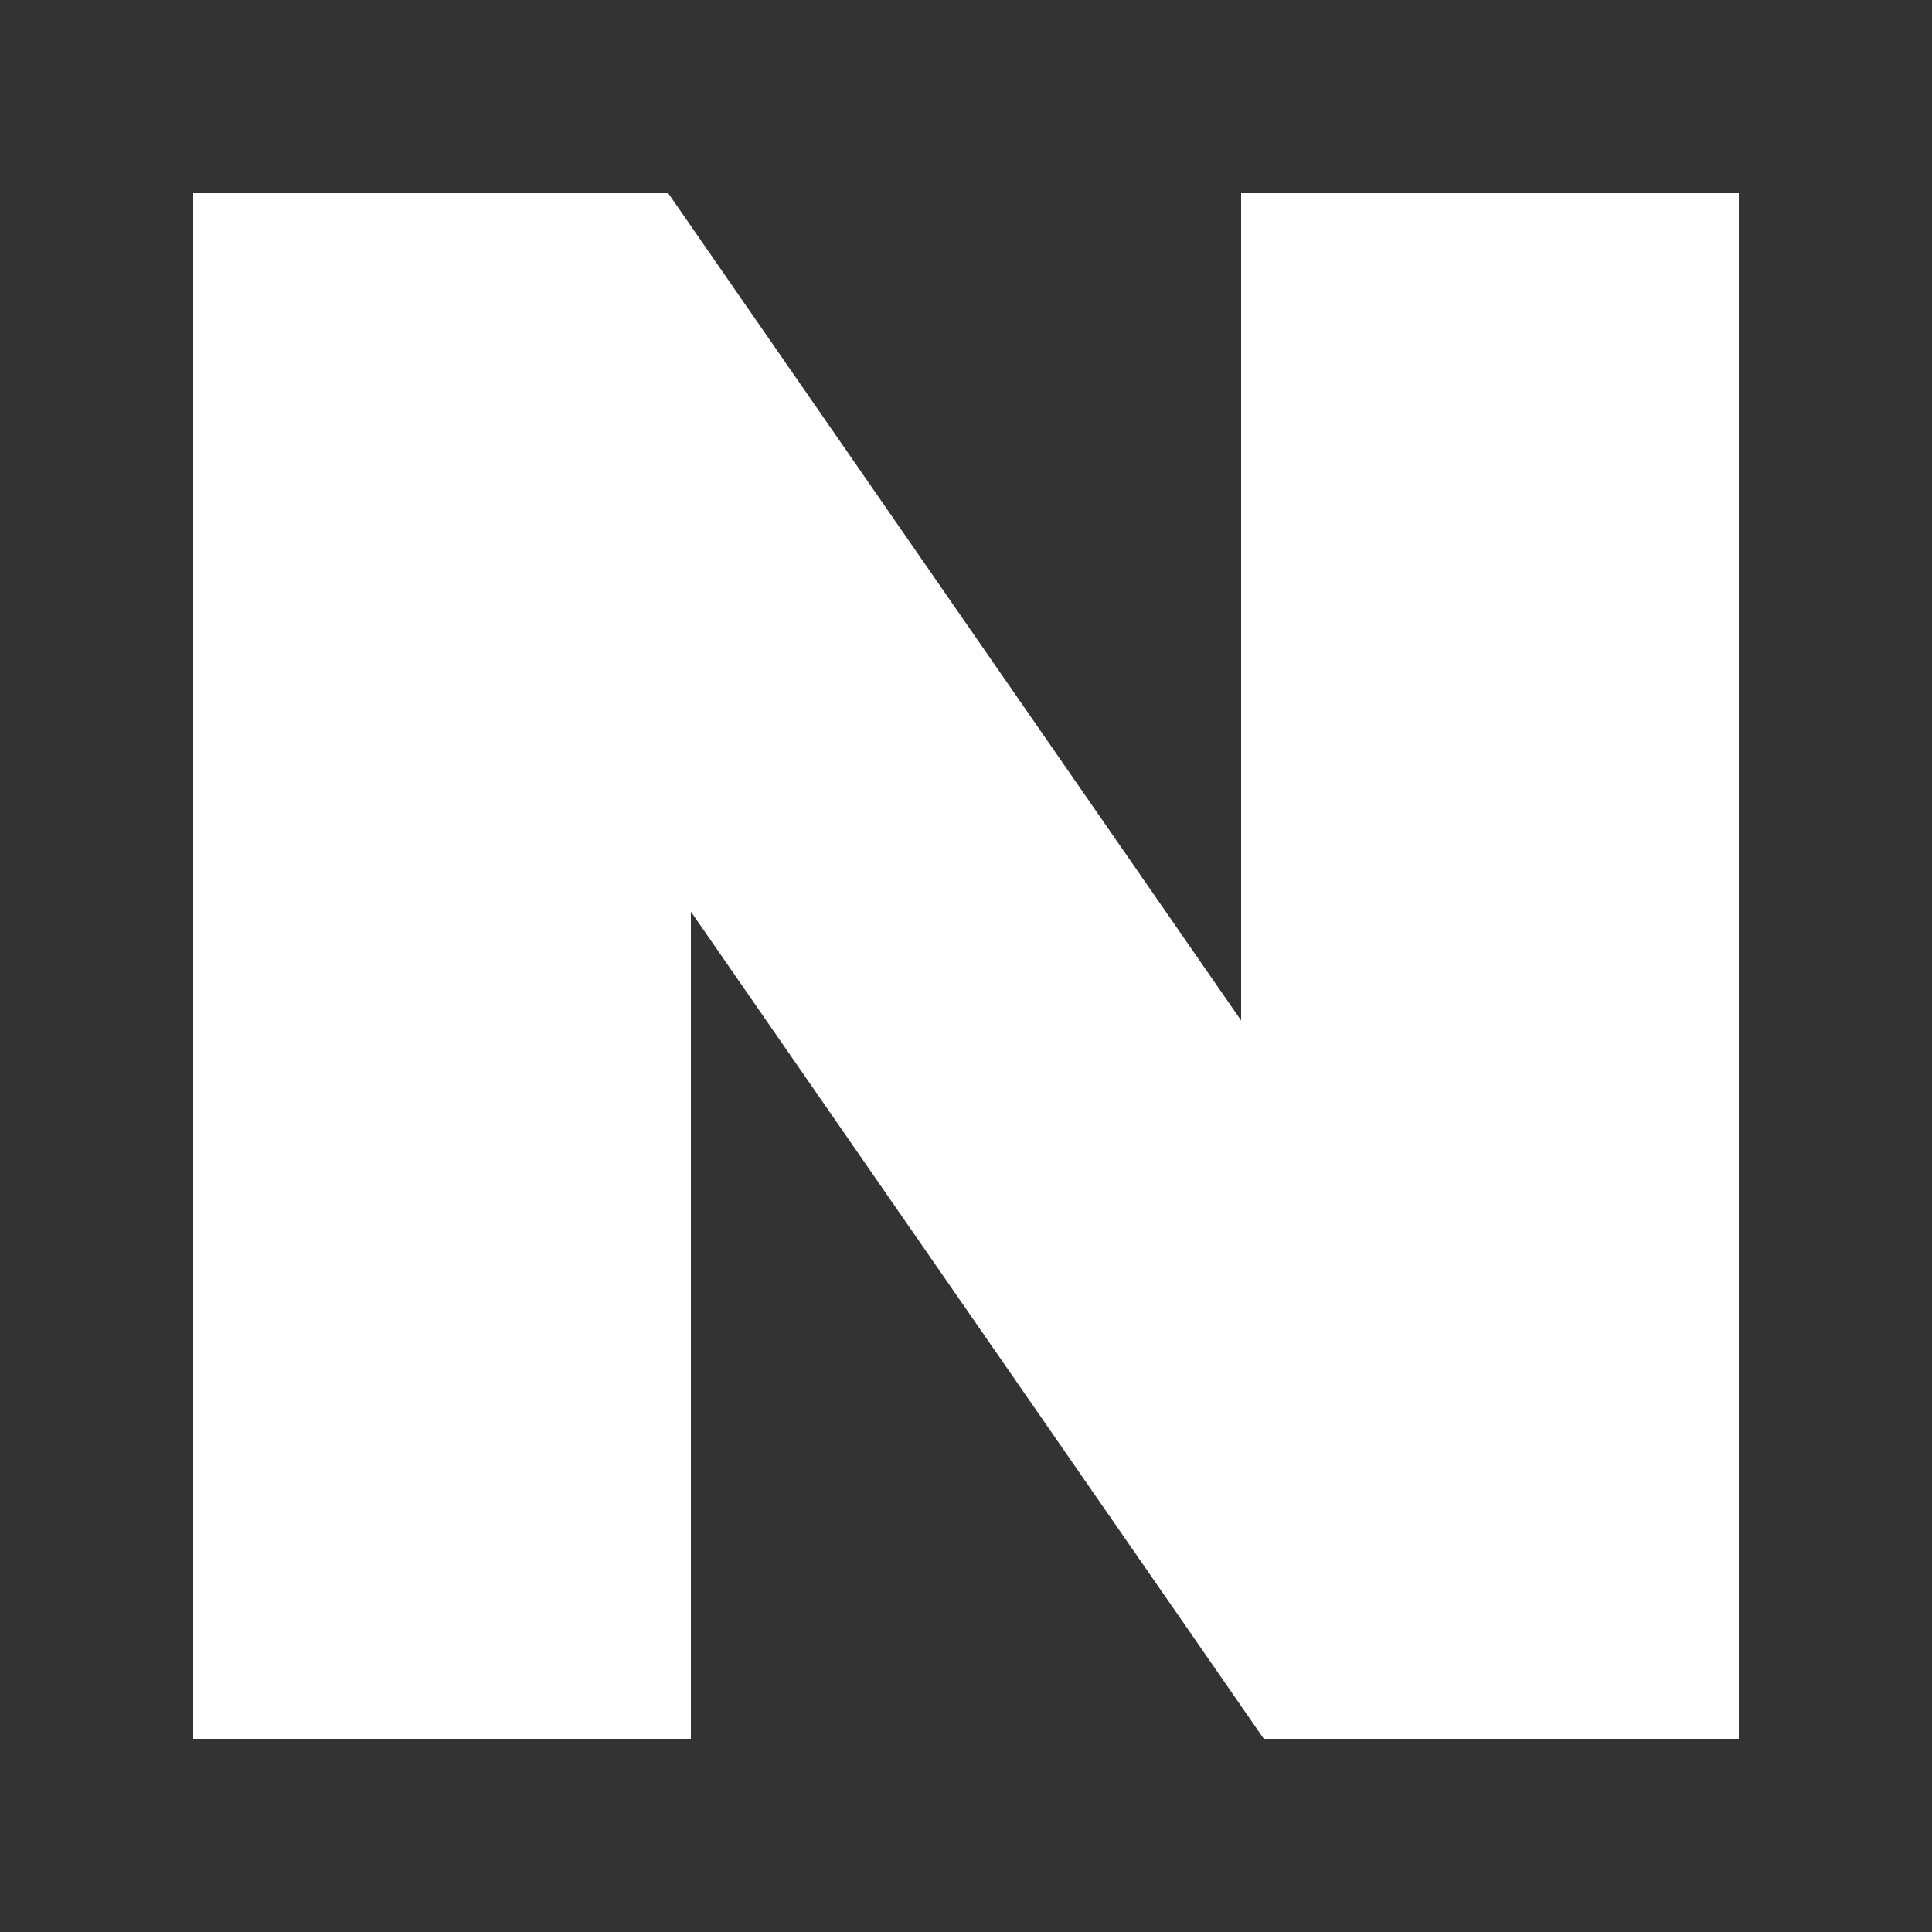 <svg width="20" height="20" viewBox="0 0 20 20" fill="none" xmlns="http://www.w3.org/2000/svg">
<rect x="0" y="0" width="20" height="20" fill="#333333" stroke="none"/>
<mask id="mask0_754_18567" style="mask-type:luminance" maskUnits="userSpaceOnUse" x="0" y="0" width="20" height="20">
<rect width="20" height="20" fill="white"/>
</mask>
<g mask="url(#mask0_754_18567)">
<path fill-rule="evenodd" clip-rule="evenodd" d="M12.848 2V10.564L6.917 2H2V18H7.152V9.437L13.083 18H18V2H12.848Z" fill="white"/>
</g>
</svg>
